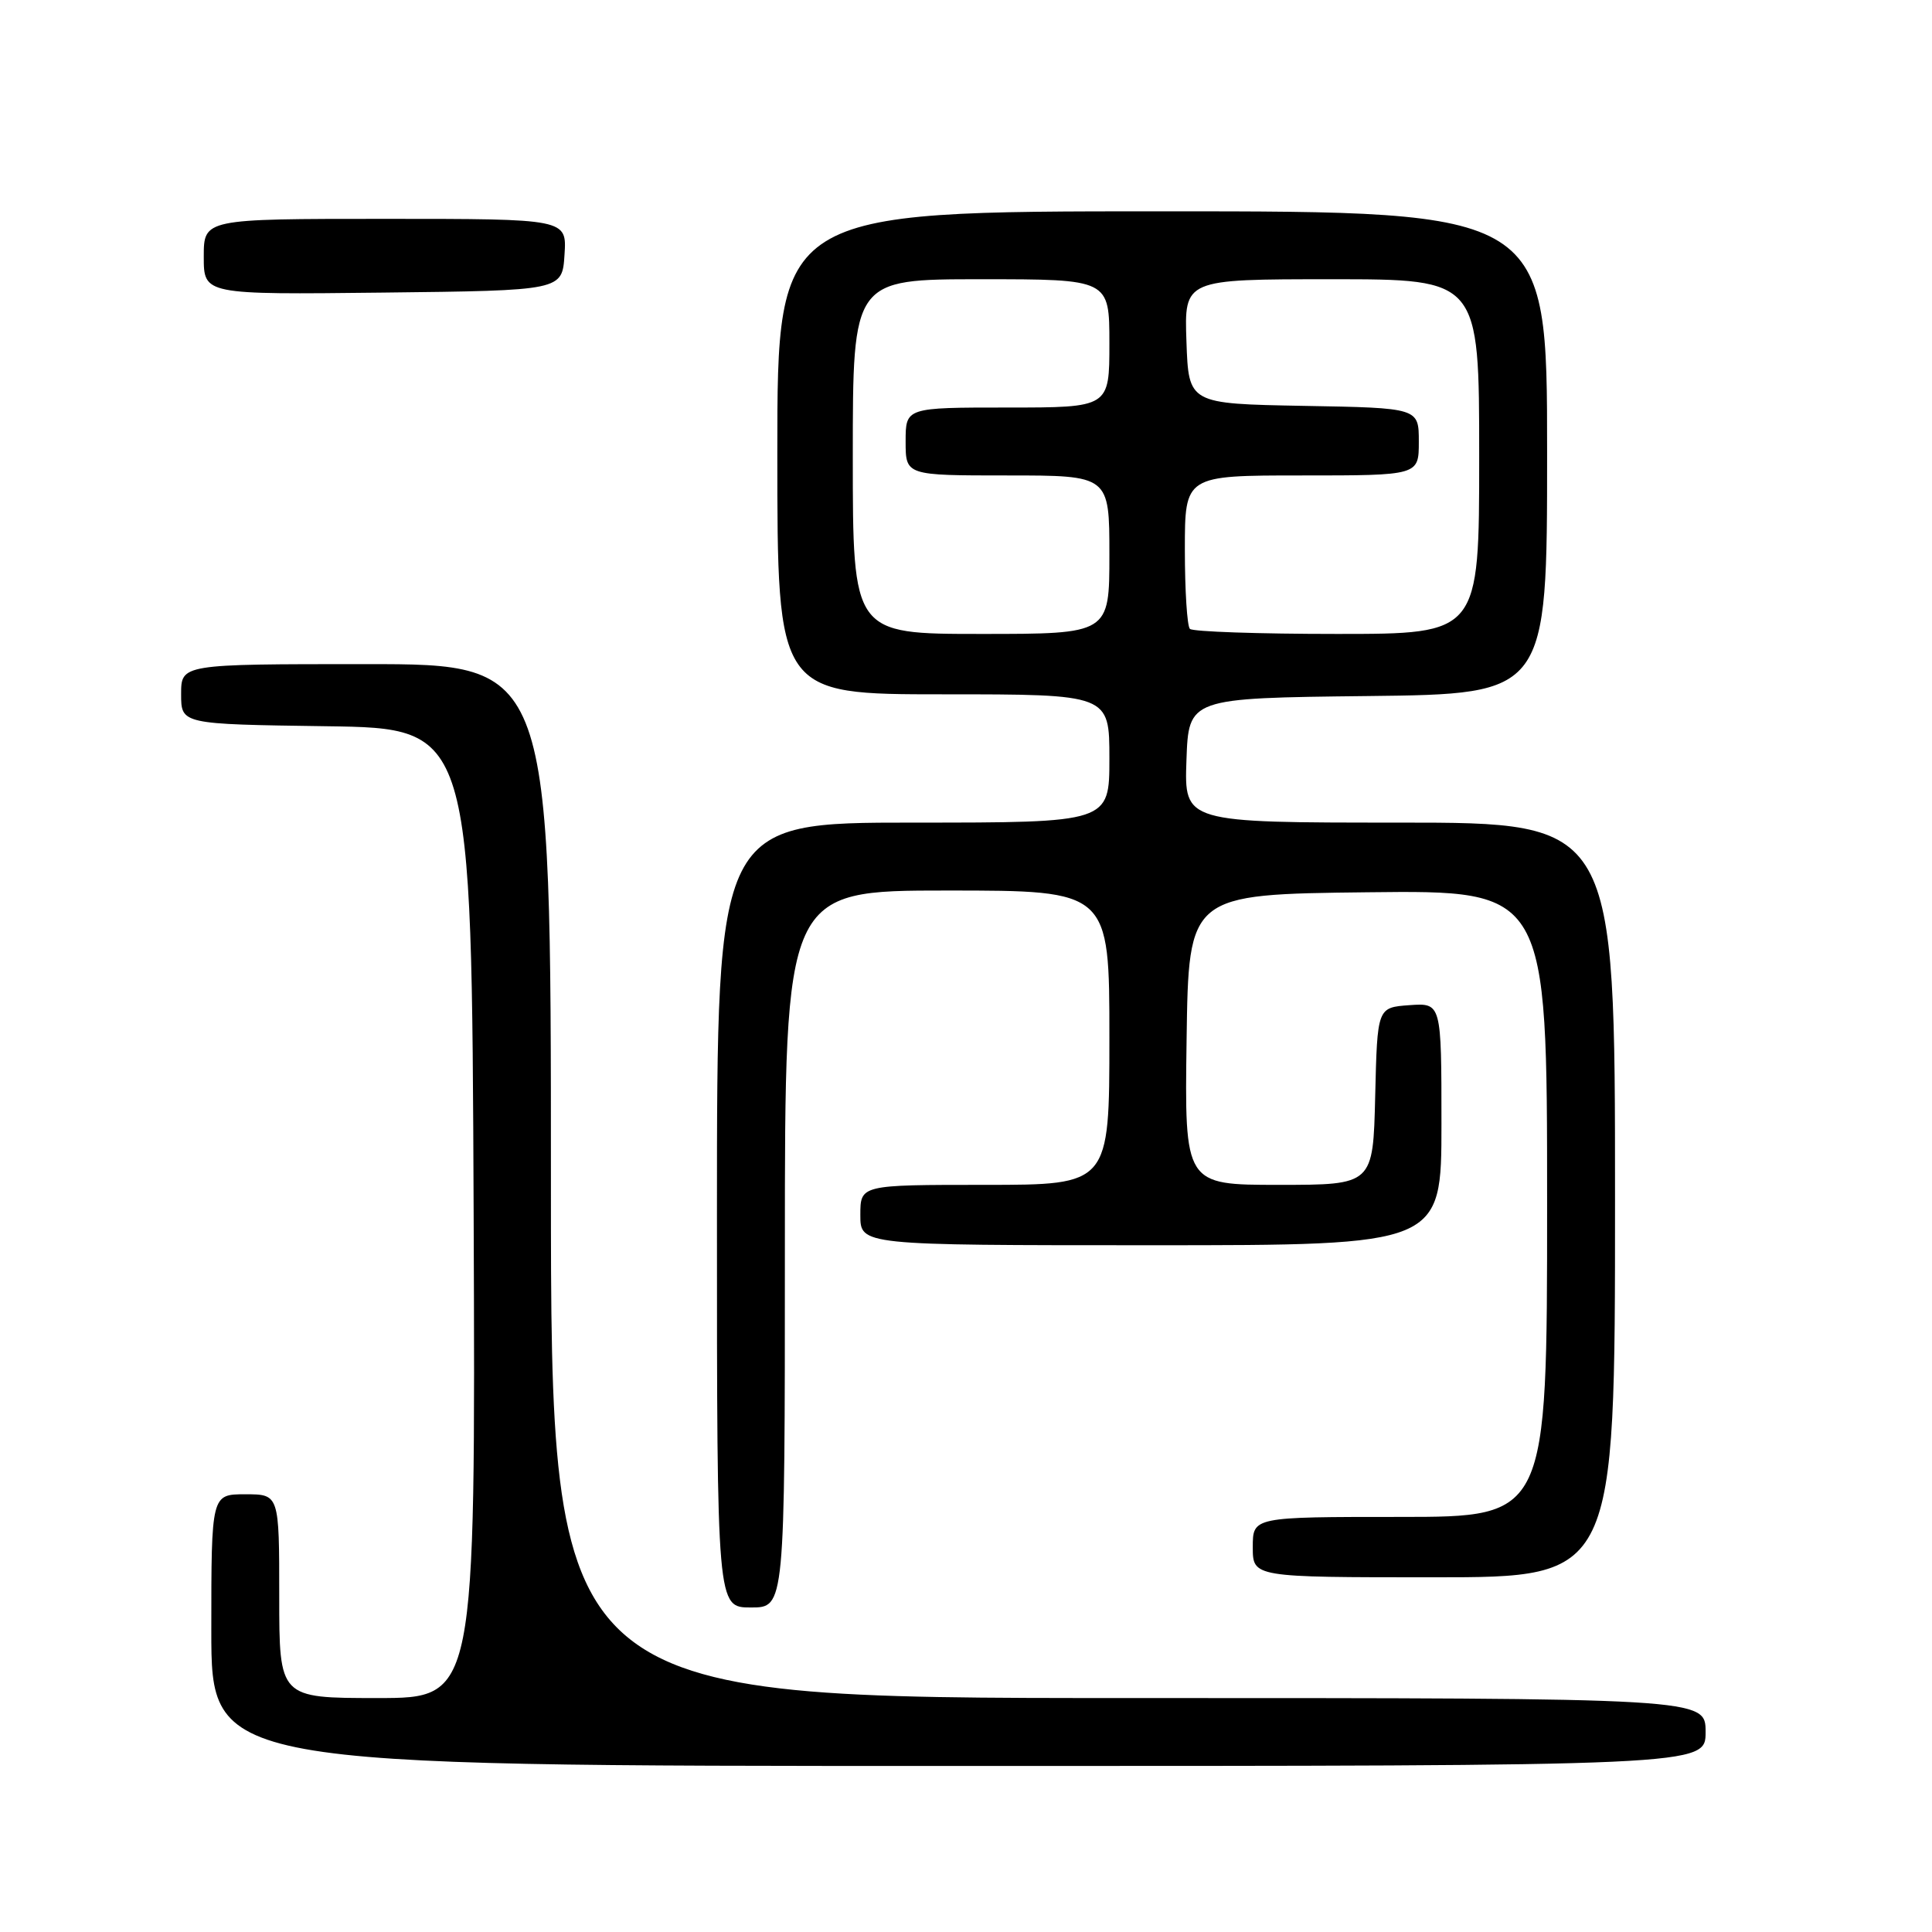<?xml version="1.0" encoding="UTF-8" standalone="no"?>
<!DOCTYPE svg PUBLIC "-//W3C//DTD SVG 1.1//EN" "http://www.w3.org/Graphics/SVG/1.1/DTD/svg11.dtd" >
<svg xmlns="http://www.w3.org/2000/svg" xmlns:xlink="http://www.w3.org/1999/xlink" version="1.1" viewBox="0 0 256 256">
 <g >
 <path fill="currentColor"
d=" M 226.00 229.50 C 226.00 225.00 226.00 225.00 149.50 225.00 C 73.00 225.00 73.00 225.00 73.00 156.50 C 73.00 88.00 73.00 88.00 48.50 88.00 C 24.00 88.00 24.00 88.00 24.00 91.98 C 24.00 95.96 24.00 95.96 43.25 96.23 C 62.50 96.50 62.50 96.50 62.76 160.75 C 63.01 225.00 63.01 225.00 50.01 225.00 C 37.00 225.00 37.00 225.00 37.00 211.50 C 37.00 198.00 37.00 198.00 32.50 198.00 C 28.00 198.00 28.00 198.00 28.00 216.00 C 28.00 234.00 28.00 234.00 127.00 234.00 C 226.00 234.00 226.00 234.00 226.00 229.50 Z  M 104.00 165.50 C 104.00 118.00 104.00 118.00 125.50 118.00 C 147.00 118.00 147.00 118.00 147.00 137.50 C 147.00 157.00 147.00 157.00 130.50 157.00 C 114.00 157.00 114.00 157.00 114.00 161.00 C 114.00 165.00 114.00 165.00 152.50 165.00 C 191.00 165.00 191.00 165.00 191.00 148.94 C 191.00 132.89 191.00 132.89 186.75 133.19 C 182.50 133.50 182.50 133.50 182.22 145.25 C 181.94 157.00 181.94 157.00 169.45 157.00 C 156.96 157.00 156.96 157.00 157.23 137.75 C 157.50 118.50 157.50 118.50 181.25 118.23 C 205.00 117.96 205.00 117.96 205.00 159.48 C 205.00 201.00 205.00 201.00 185.50 201.00 C 166.00 201.00 166.00 201.00 166.00 205.00 C 166.00 209.00 166.00 209.00 190.00 209.00 C 214.00 209.00 214.00 209.00 214.00 159.00 C 214.00 109.00 214.00 109.00 185.46 109.00 C 156.92 109.00 156.92 109.00 157.21 100.75 C 157.50 92.50 157.50 92.50 181.25 92.23 C 205.00 91.96 205.00 91.96 205.00 59.98 C 205.00 28.00 205.00 28.00 154.00 28.00 C 103.00 28.00 103.00 28.00 103.00 60.00 C 103.00 92.00 103.00 92.00 125.00 92.00 C 147.00 92.00 147.00 92.00 147.00 100.50 C 147.00 109.00 147.00 109.00 121.00 109.00 C 95.00 109.00 95.00 109.00 95.00 161.00 C 95.00 213.00 95.00 213.00 99.50 213.00 C 104.00 213.00 104.00 213.00 104.00 165.50 Z  M 74.80 33.75 C 75.11 29.00 75.11 29.00 51.05 29.00 C 27.00 29.00 27.00 29.00 27.00 34.02 C 27.00 39.04 27.00 39.04 50.75 38.77 C 74.50 38.50 74.50 38.50 74.80 33.75 Z  M 113.00 60.50 C 113.00 37.00 113.00 37.00 130.00 37.00 C 147.00 37.00 147.00 37.00 147.00 45.50 C 147.00 54.00 147.00 54.00 133.50 54.00 C 120.00 54.00 120.00 54.00 120.00 58.50 C 120.00 63.00 120.00 63.00 133.50 63.00 C 147.00 63.00 147.00 63.00 147.00 73.50 C 147.00 84.00 147.00 84.00 130.00 84.00 C 113.00 84.00 113.00 84.00 113.00 60.50 Z  M 157.67 83.33 C 157.30 82.97 157.00 78.24 157.00 72.83 C 157.00 63.00 157.00 63.00 172.50 63.00 C 188.00 63.00 188.00 63.00 188.00 58.53 C 188.00 54.05 188.00 54.05 172.75 53.78 C 157.50 53.50 157.50 53.50 157.21 45.25 C 156.92 37.00 156.92 37.00 176.46 37.00 C 196.00 37.00 196.00 37.00 196.00 60.50 C 196.00 84.00 196.00 84.00 177.17 84.00 C 166.81 84.00 158.03 83.70 157.67 83.33 Z "/>
</g>
</svg>